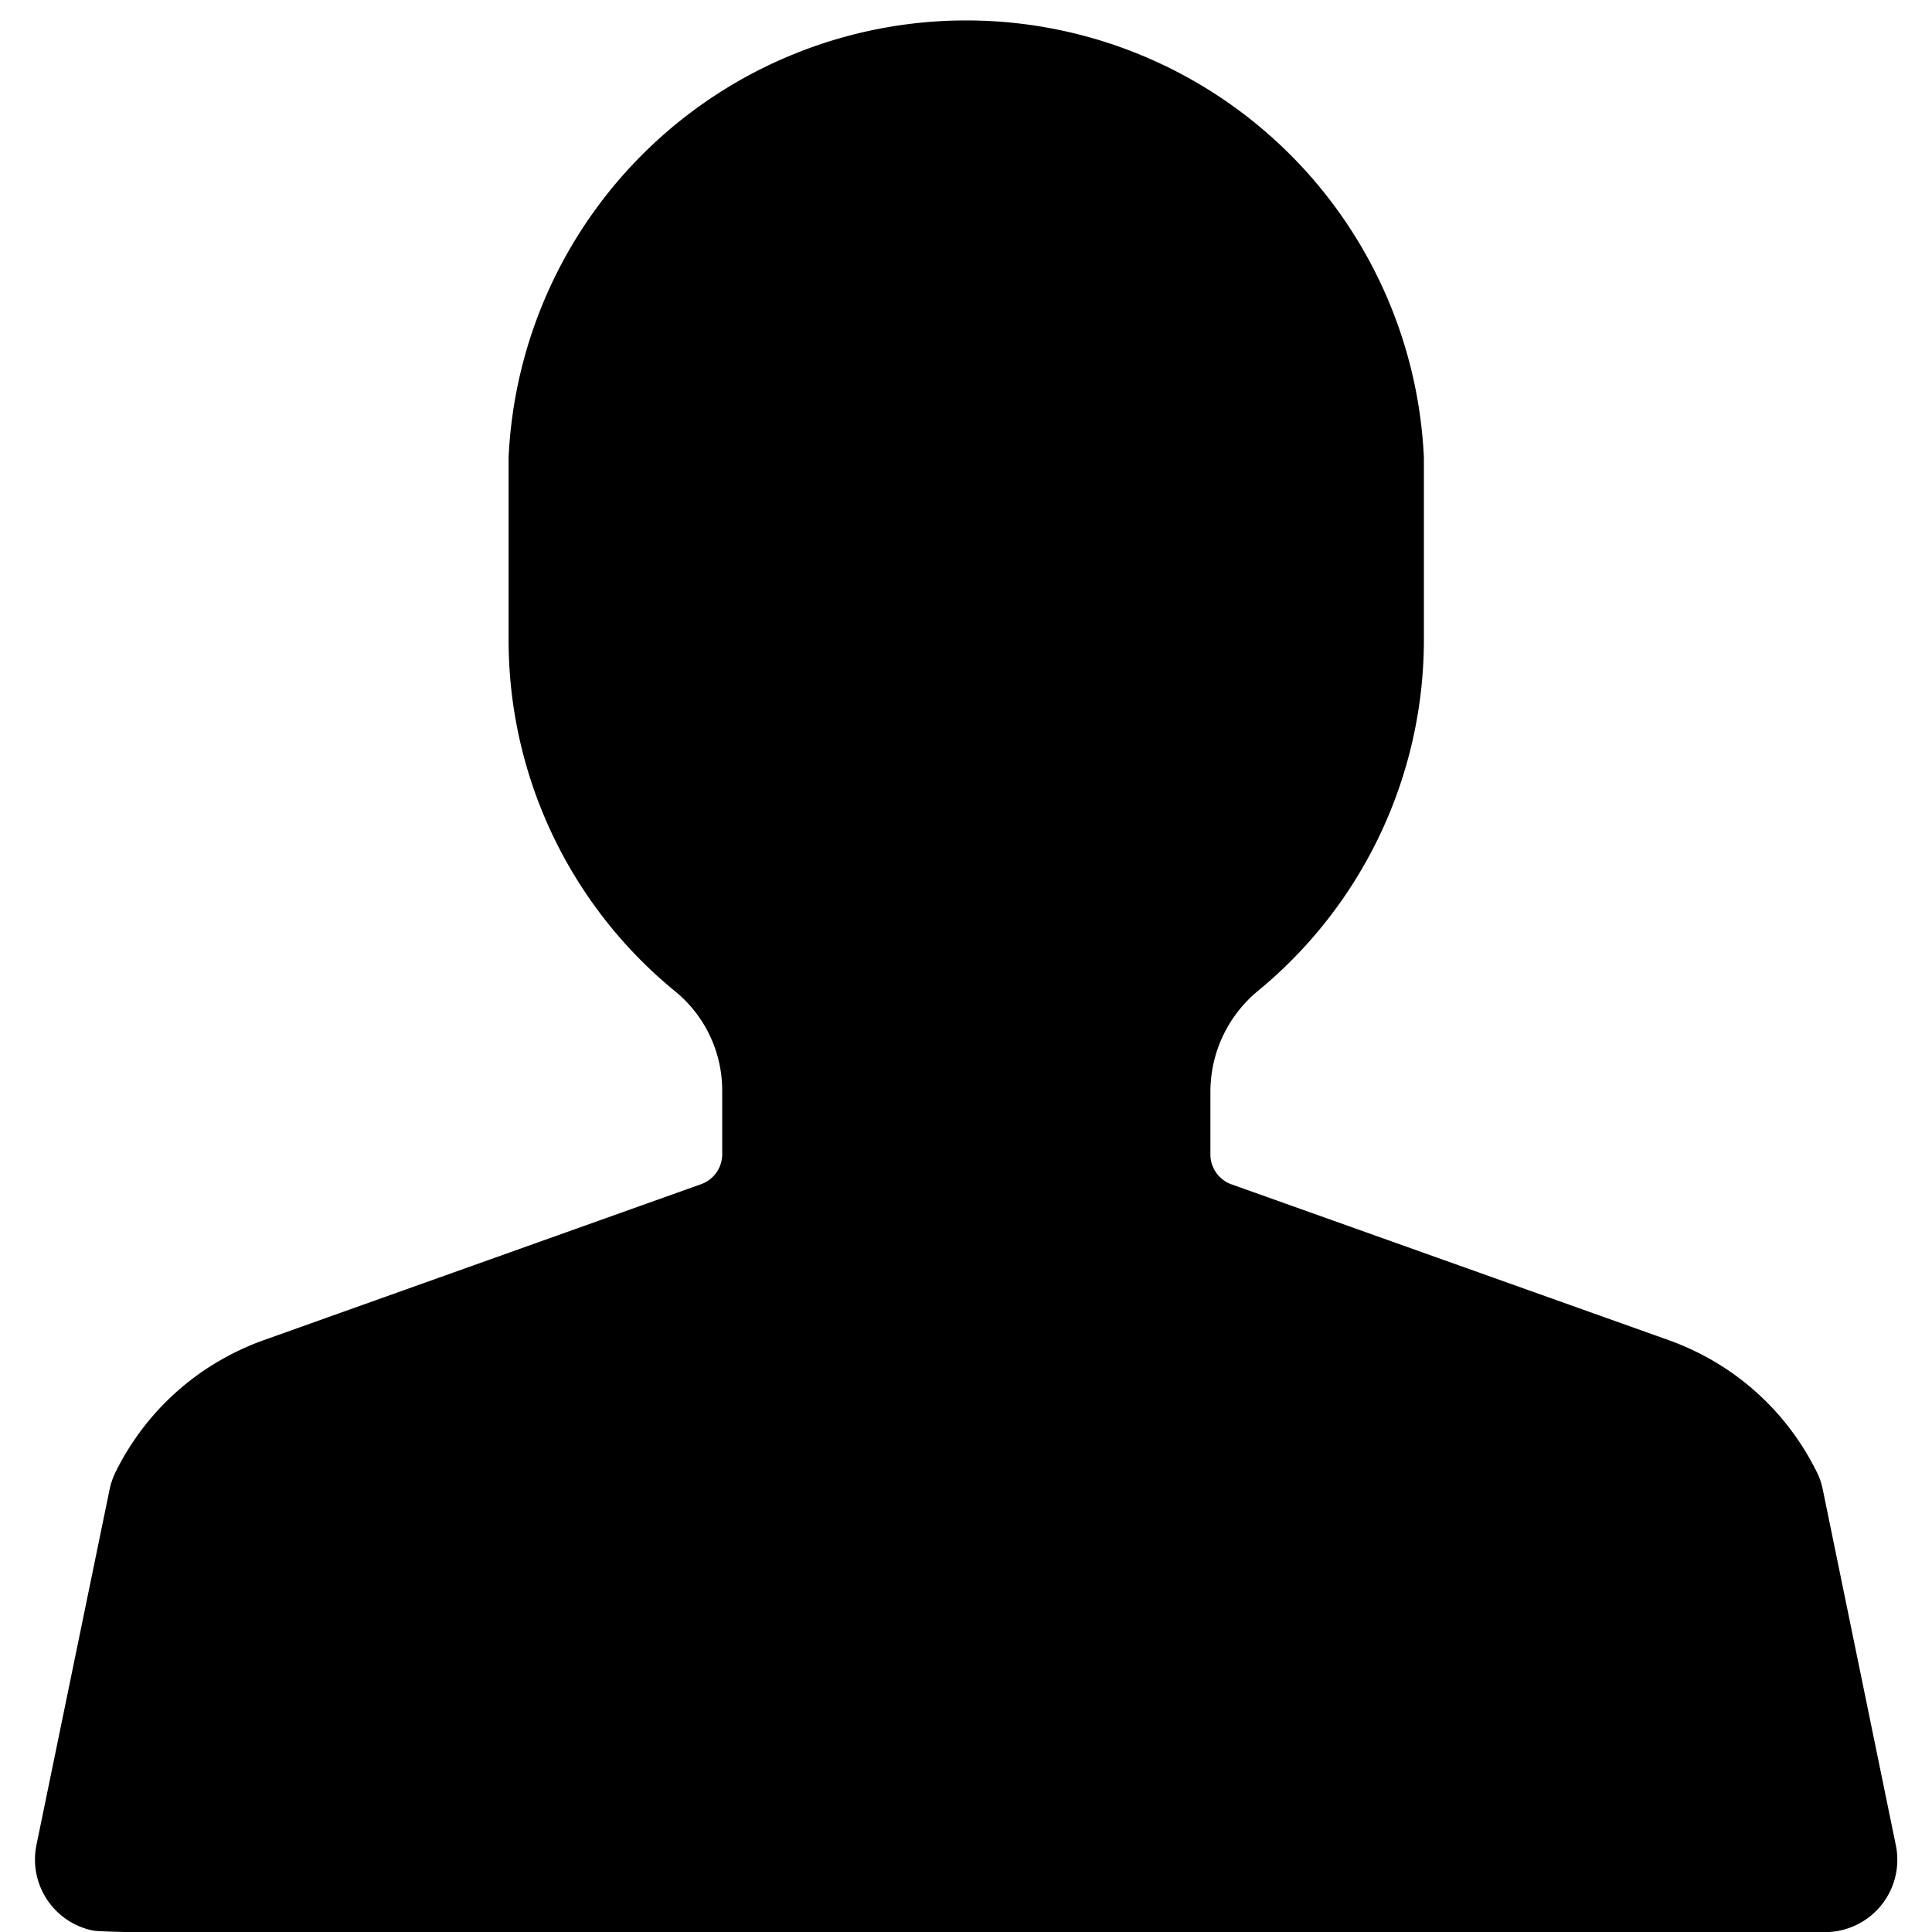 <svg xmlns="http://www.w3.org/2000/svg" viewBox="0 0 16 16">
    <path d="M.77 15.988a.6.6 0 0 1-.468-.709l.606-2.946a.617.617 0 0 1 .051-.146c.254-.511.69-.897 1.227-1.089l3.62-1.291a.263.263 0 0 0 .175-.247v-.528a1.06 1.06 0 0 0-.387-.82 3.757 3.757 0 0 1-1.382-2.905V3.789a3.794 3.794 0 0 1 7.58 0v1.518a3.764 3.764 0 0 1-1.374 2.899c-.25.207-.394.512-.394.837v.518c0 .11.07.21.174.247l3.62 1.29c.537.192.973.579 1.226 1.089.024.046.04.095.051.146l.605 2.946a.599.599 0 0 1-.588.722S1.095 16.053.77 15.988z"/>
</svg>
